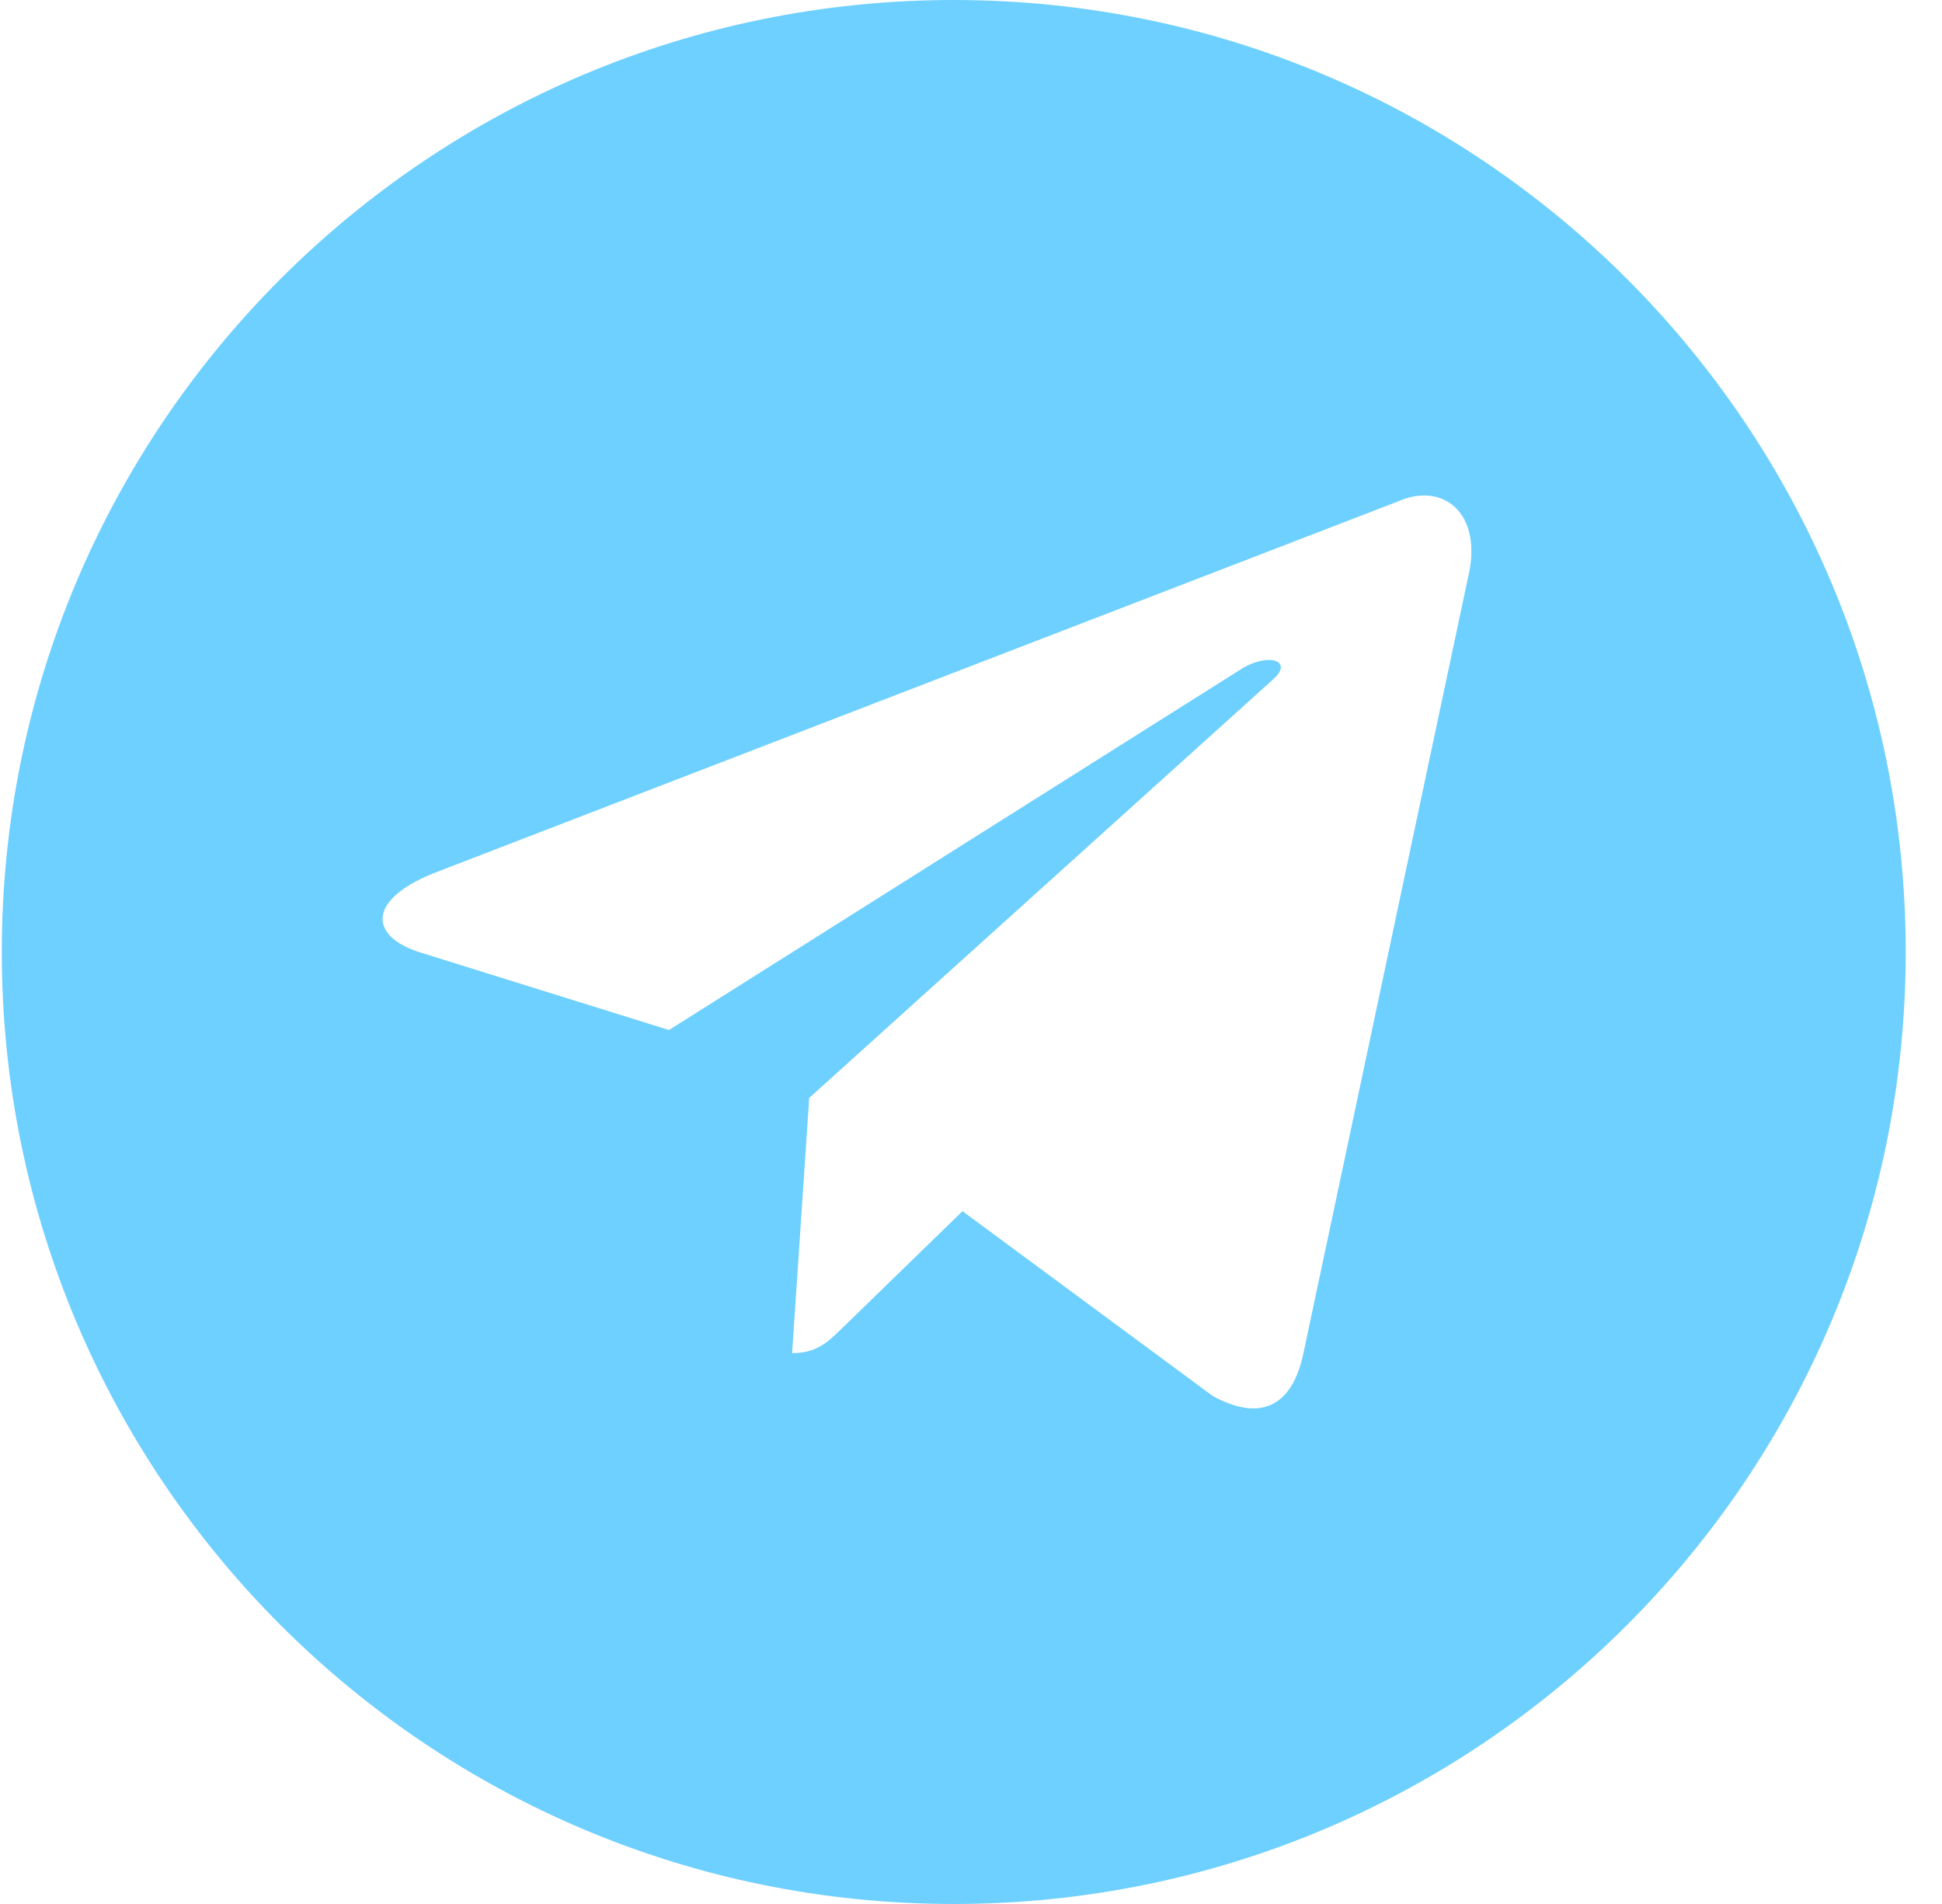 <svg width="51" height="50" viewBox="0 0 51 50" fill="none" xmlns="http://www.w3.org/2000/svg">
<path fill-rule="evenodd" clip-rule="evenodd" d="M25.047 50C38.855 50 50.047 38.807 50.047 25C50.047 11.193 38.855 0 25.047 0C11.24 0 0.047 11.193 0.047 25C0.047 38.807 11.24 50 25.047 50ZM11.383 22.933L36.711 13.169C37.867 12.647 38.984 13.448 38.542 15.217L34.23 35.537C33.928 36.982 33.058 37.325 31.847 36.658L25.277 31.806L22.118 34.877C22.107 34.888 22.095 34.9 22.083 34.911C21.731 35.252 21.439 35.534 20.802 35.534L21.251 28.833L21.248 28.832H21.251L33.441 17.834C33.975 17.359 33.325 17.127 32.614 17.559L17.568 27.049L11.065 25.021C9.664 24.591 9.654 23.628 11.383 22.933Z" fill="#6ED0FF"/>
</svg>
